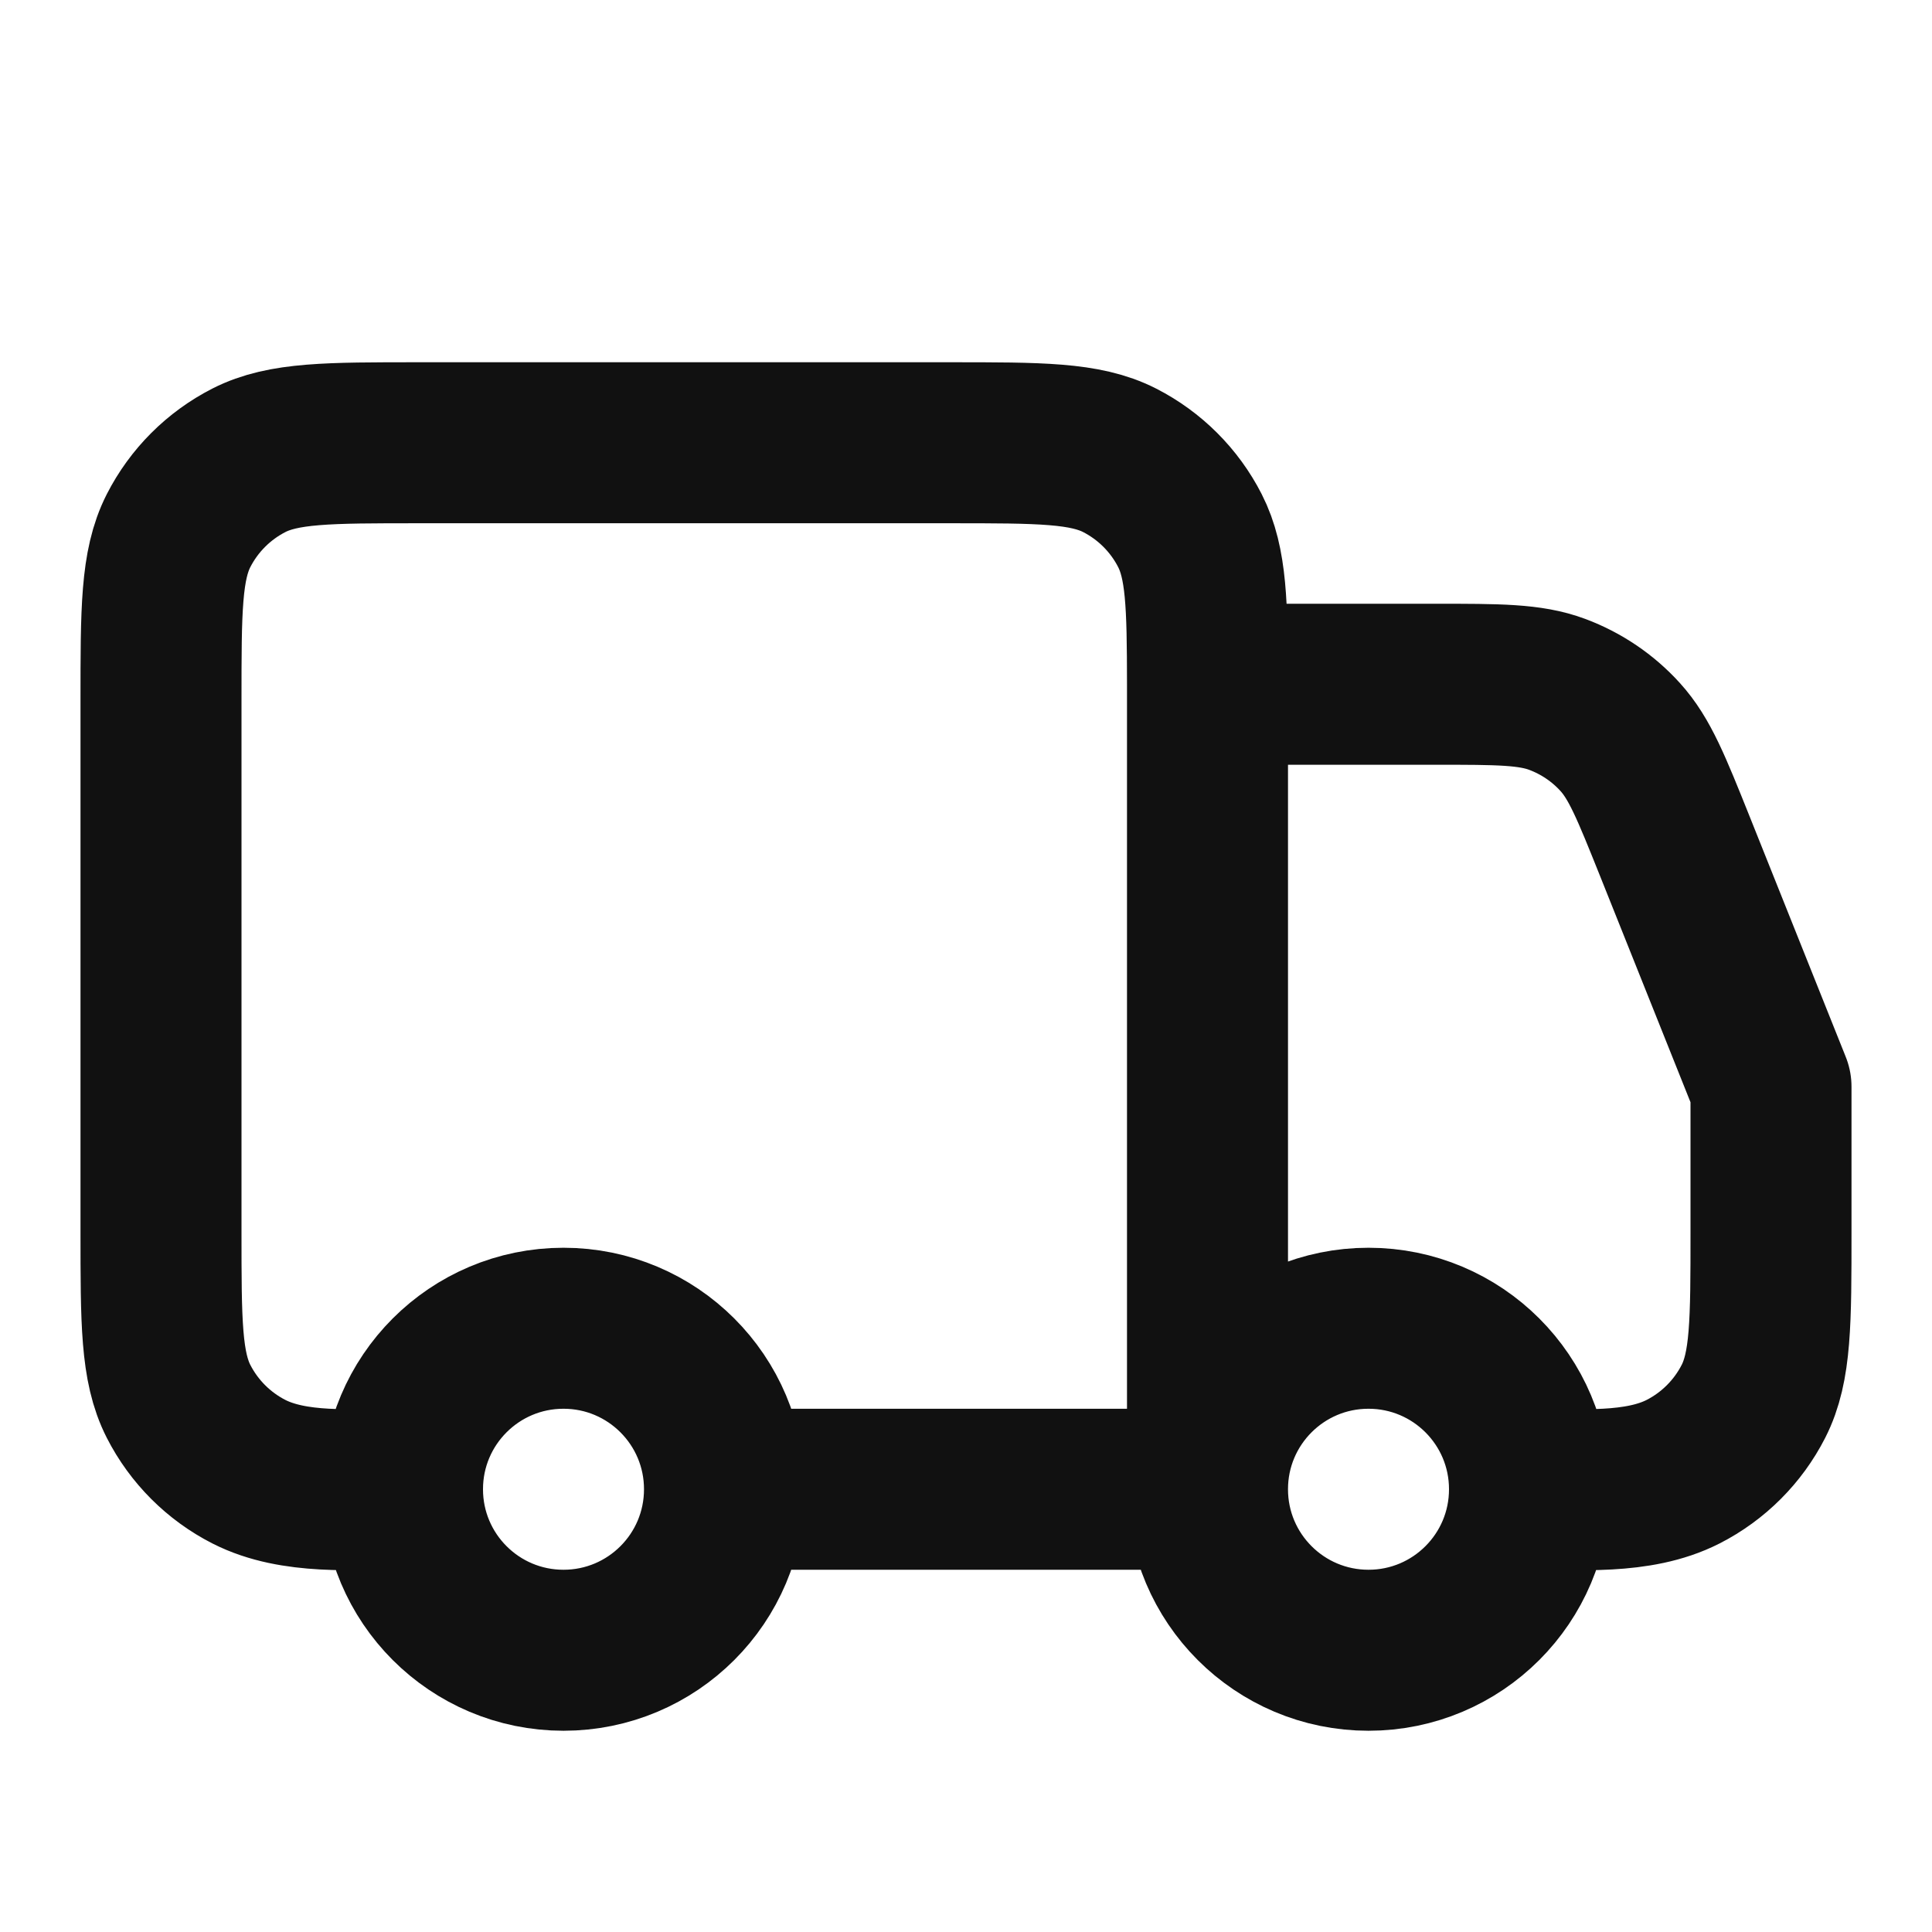 <svg width="24" height="24" viewBox="0 0 24 24" fill="none" xmlns="http://www.w3.org/2000/svg">
<path d="M15 18.5V8.7C15 8.631 15 8.565 15 8.5M15 18.5C15 19.605 15.895 20.5 17 20.5C18.105 20.5 19 19.605 19 18.5M15 18.5C15 17.395 15.895 16.5 17 16.5C18.105 16.5 19 17.395 19 18.5M15 18.5H9M19 18.5C19.61 18.498 20.344 18.569 20.908 18.282C21.284 18.09 21.59 17.784 21.782 17.408C22 16.98 22 16.42 22 15.3V13.5L20.805 10.511C20.514 9.785 20.369 9.422 20.126 9.155C19.912 8.919 19.644 8.738 19.345 8.626C19.007 8.5 18.616 8.5 17.834 8.5H15M9 18.5C9 19.605 8.105 20.5 7 20.5C5.895 20.5 5 19.605 5 18.5M9 18.5C9 17.395 8.105 16.5 7 16.5C5.895 16.5 5 17.395 5 18.5M5 18.5C4.39 18.498 3.656 18.569 3.092 18.282C2.716 18.09 2.41 17.784 2.218 17.408C2 16.98 2 16.42 2 15.3V8.7C2 7.58 2 7.02 2.218 6.592C2.41 6.216 2.716 5.91 3.092 5.718C3.52 5.5 4.08 5.5 5.2 5.5H11.8C12.92 5.5 13.48 5.5 13.908 5.718C14.284 5.91 14.59 6.216 14.782 6.592C14.987 6.994 14.999 7.512 15 8.5" stroke="#111111" stroke-width="2" stroke-linecap="round" stroke-linejoin="round"/>
</svg>
